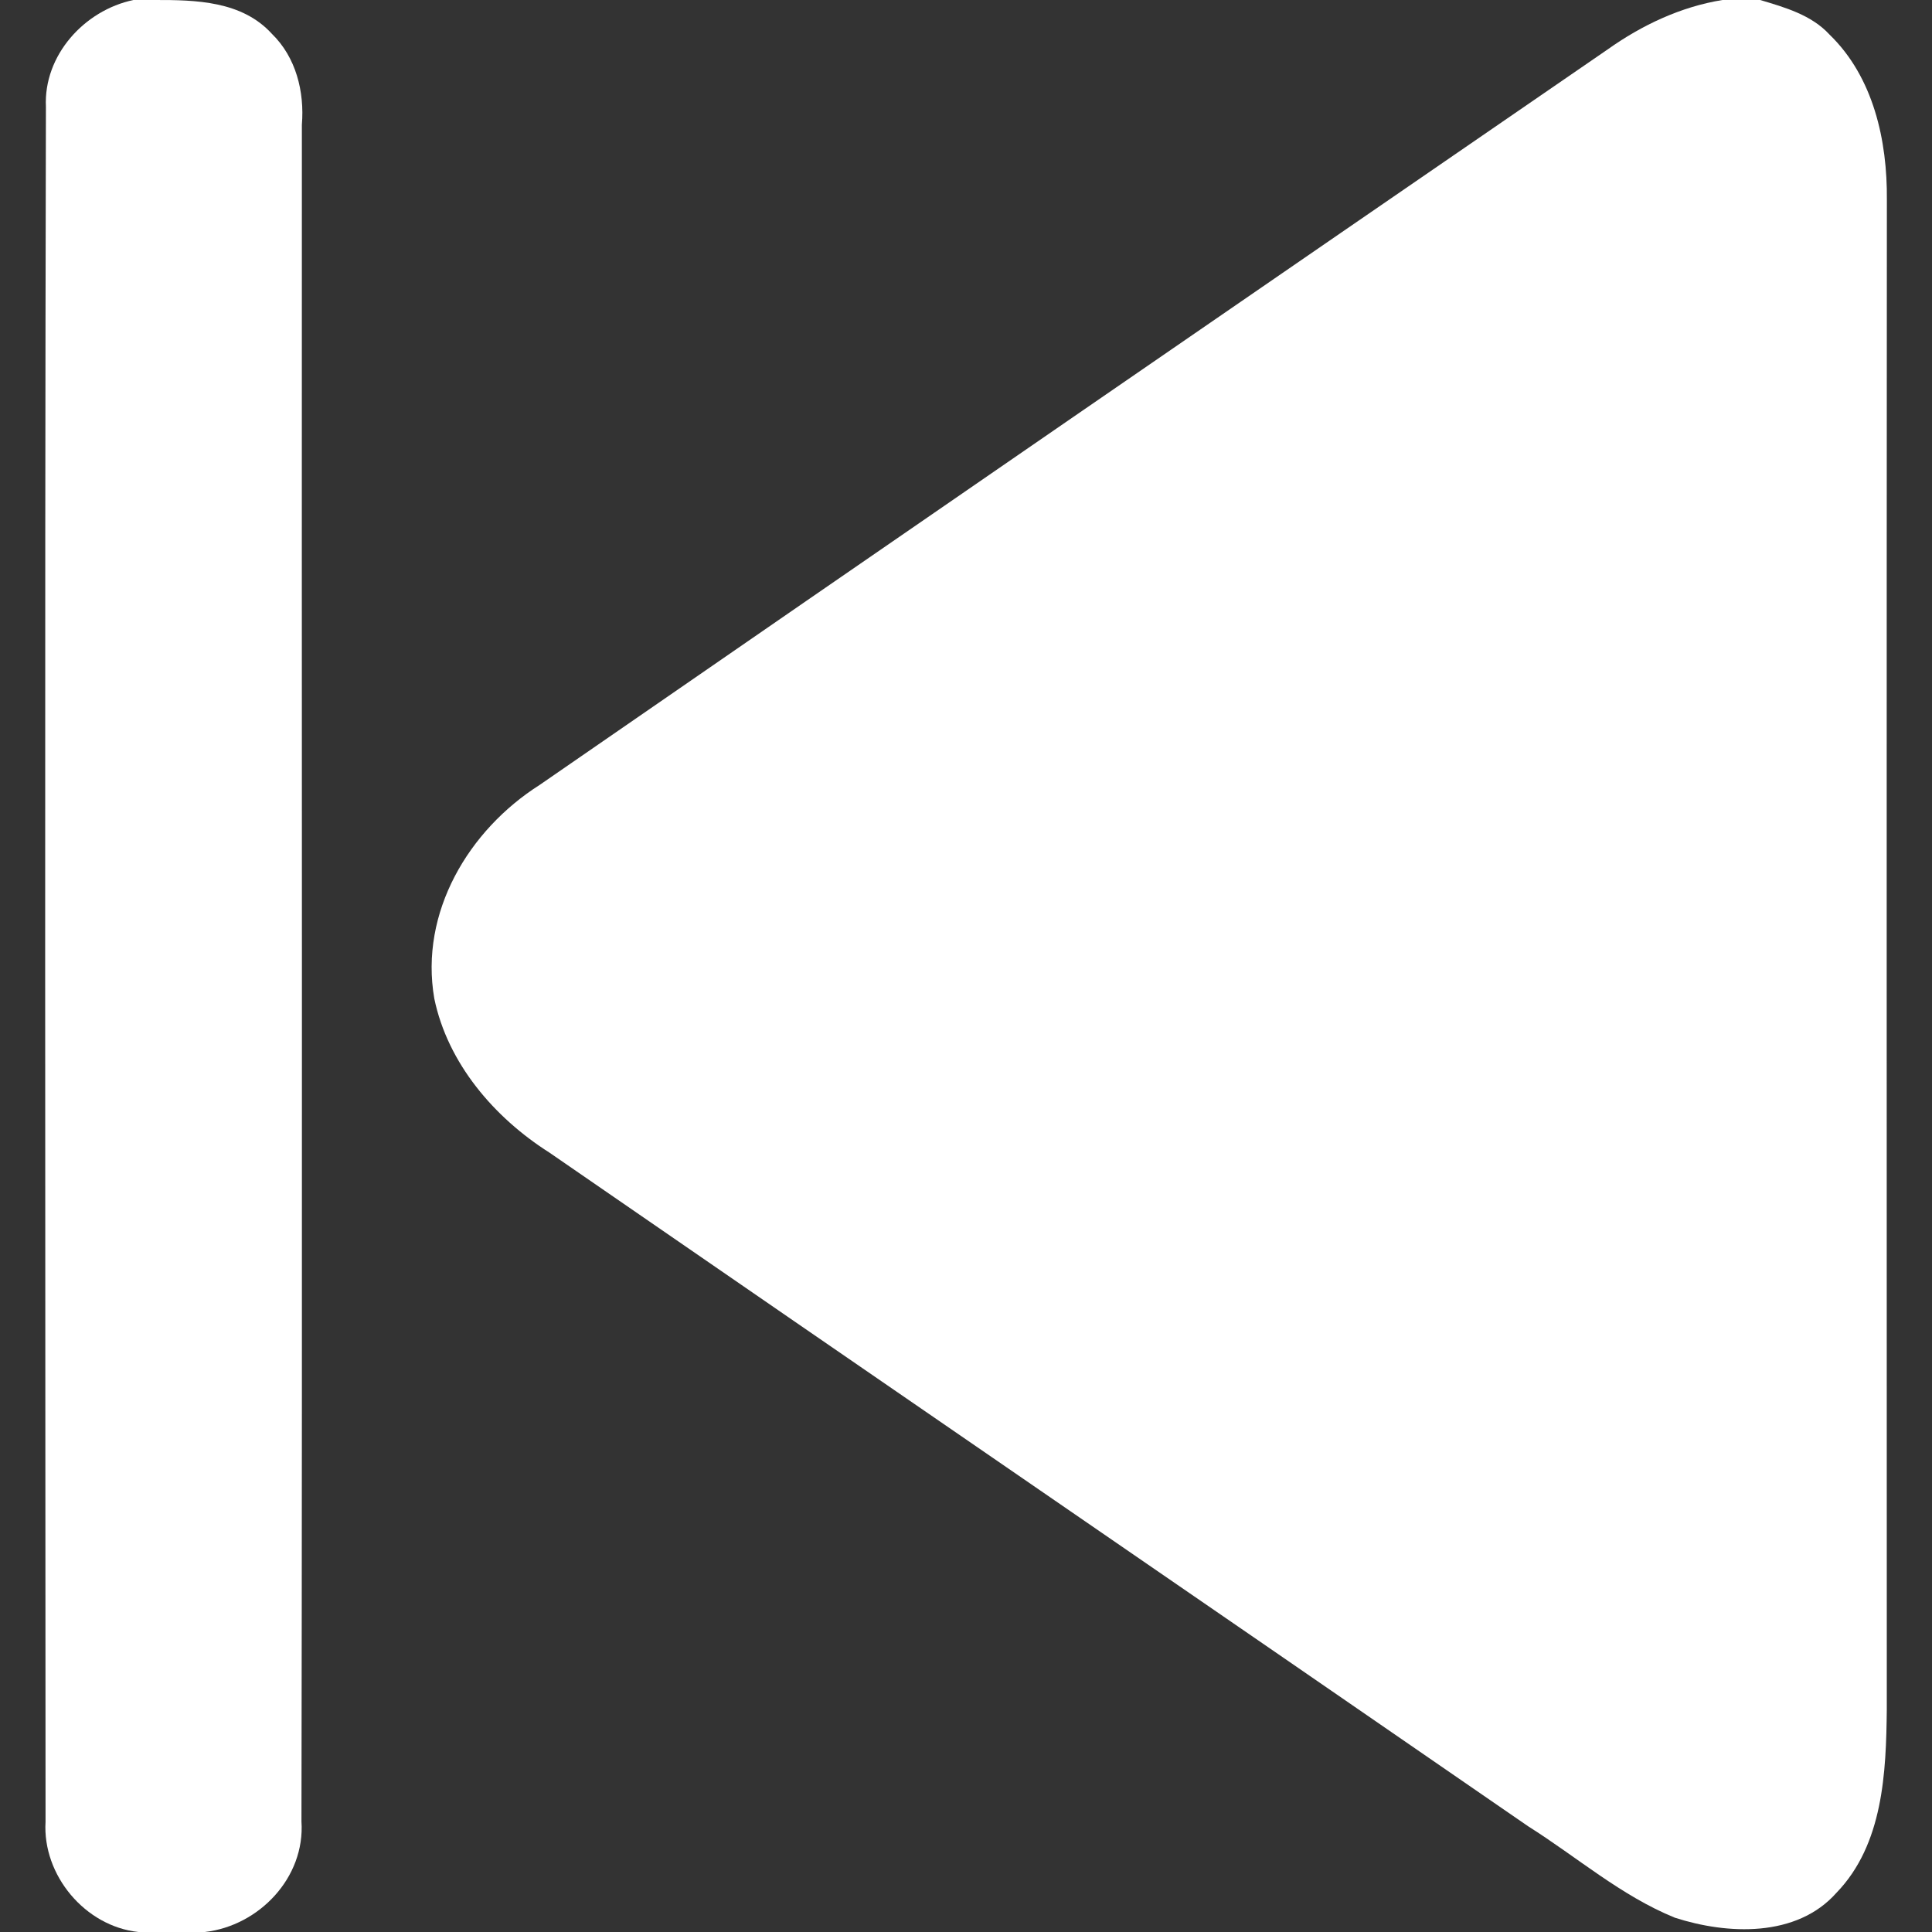 <?xml version="1.0" encoding="UTF-8" ?>
<!DOCTYPE svg PUBLIC "-//W3C//DTD SVG 1.1//EN" "http://www.w3.org/Graphics/SVG/1.1/DTD/svg11.dtd">
<svg width="512pt" height="512pt" viewBox="0 0 512 512" version="1.1" xmlns="http://www.w3.org/2000/svg">
<rect x="0" y="0" width="512" height="512" fill="#333333" stroke="none"/>
<g id="#ffffffff">
<path fill="#ffffff" opacity="1.00" d=" M 35.37 0.00 L 41.04 0.00 C 51.89 -0.02 64.10 0.24 72.03 8.94 C 78.46 15.18 80.72 24.33 80.00 33.05 C 79.92 182.93 80.15 332.82 79.89 482.70 C 80.89 497.55 68.69 510.34 54.29 512.00 L 36.70 512.00 C 22.55 510.51 11.21 496.92 12.07 482.78 C 12.02 331.29 11.82 179.79 12.17 28.31 C 11.51 14.67 22.35 2.72 35.37 0.00 Z" />
<path fill="#ffffff" opacity="1.00" d=" M 456.47 0.00 L 466.46 0.00 C 473.02 1.96 480.06 3.95 484.85 9.17 C 496.50 20.45 500.18 37.28 500.04 52.96 C 499.96 186.29 500.00 319.63 500.02 452.96 C 499.85 469.72 499.08 488.78 486.69 501.60 C 476.11 513.54 457.78 512.70 443.85 508.21 C 429.63 502.42 417.89 492.12 405.00 484.00 C 318.58 424.40 231.99 365.04 145.57 305.43 C 130.99 296.18 118.65 281.81 115.09 264.61 C 111.15 241.78 124.21 219.94 143.02 208.01 C 237.28 142.90 331.66 77.97 426.07 13.08 C 435.13 6.65 445.44 1.78 456.47 0.00 Z" />
</g>
</svg>
